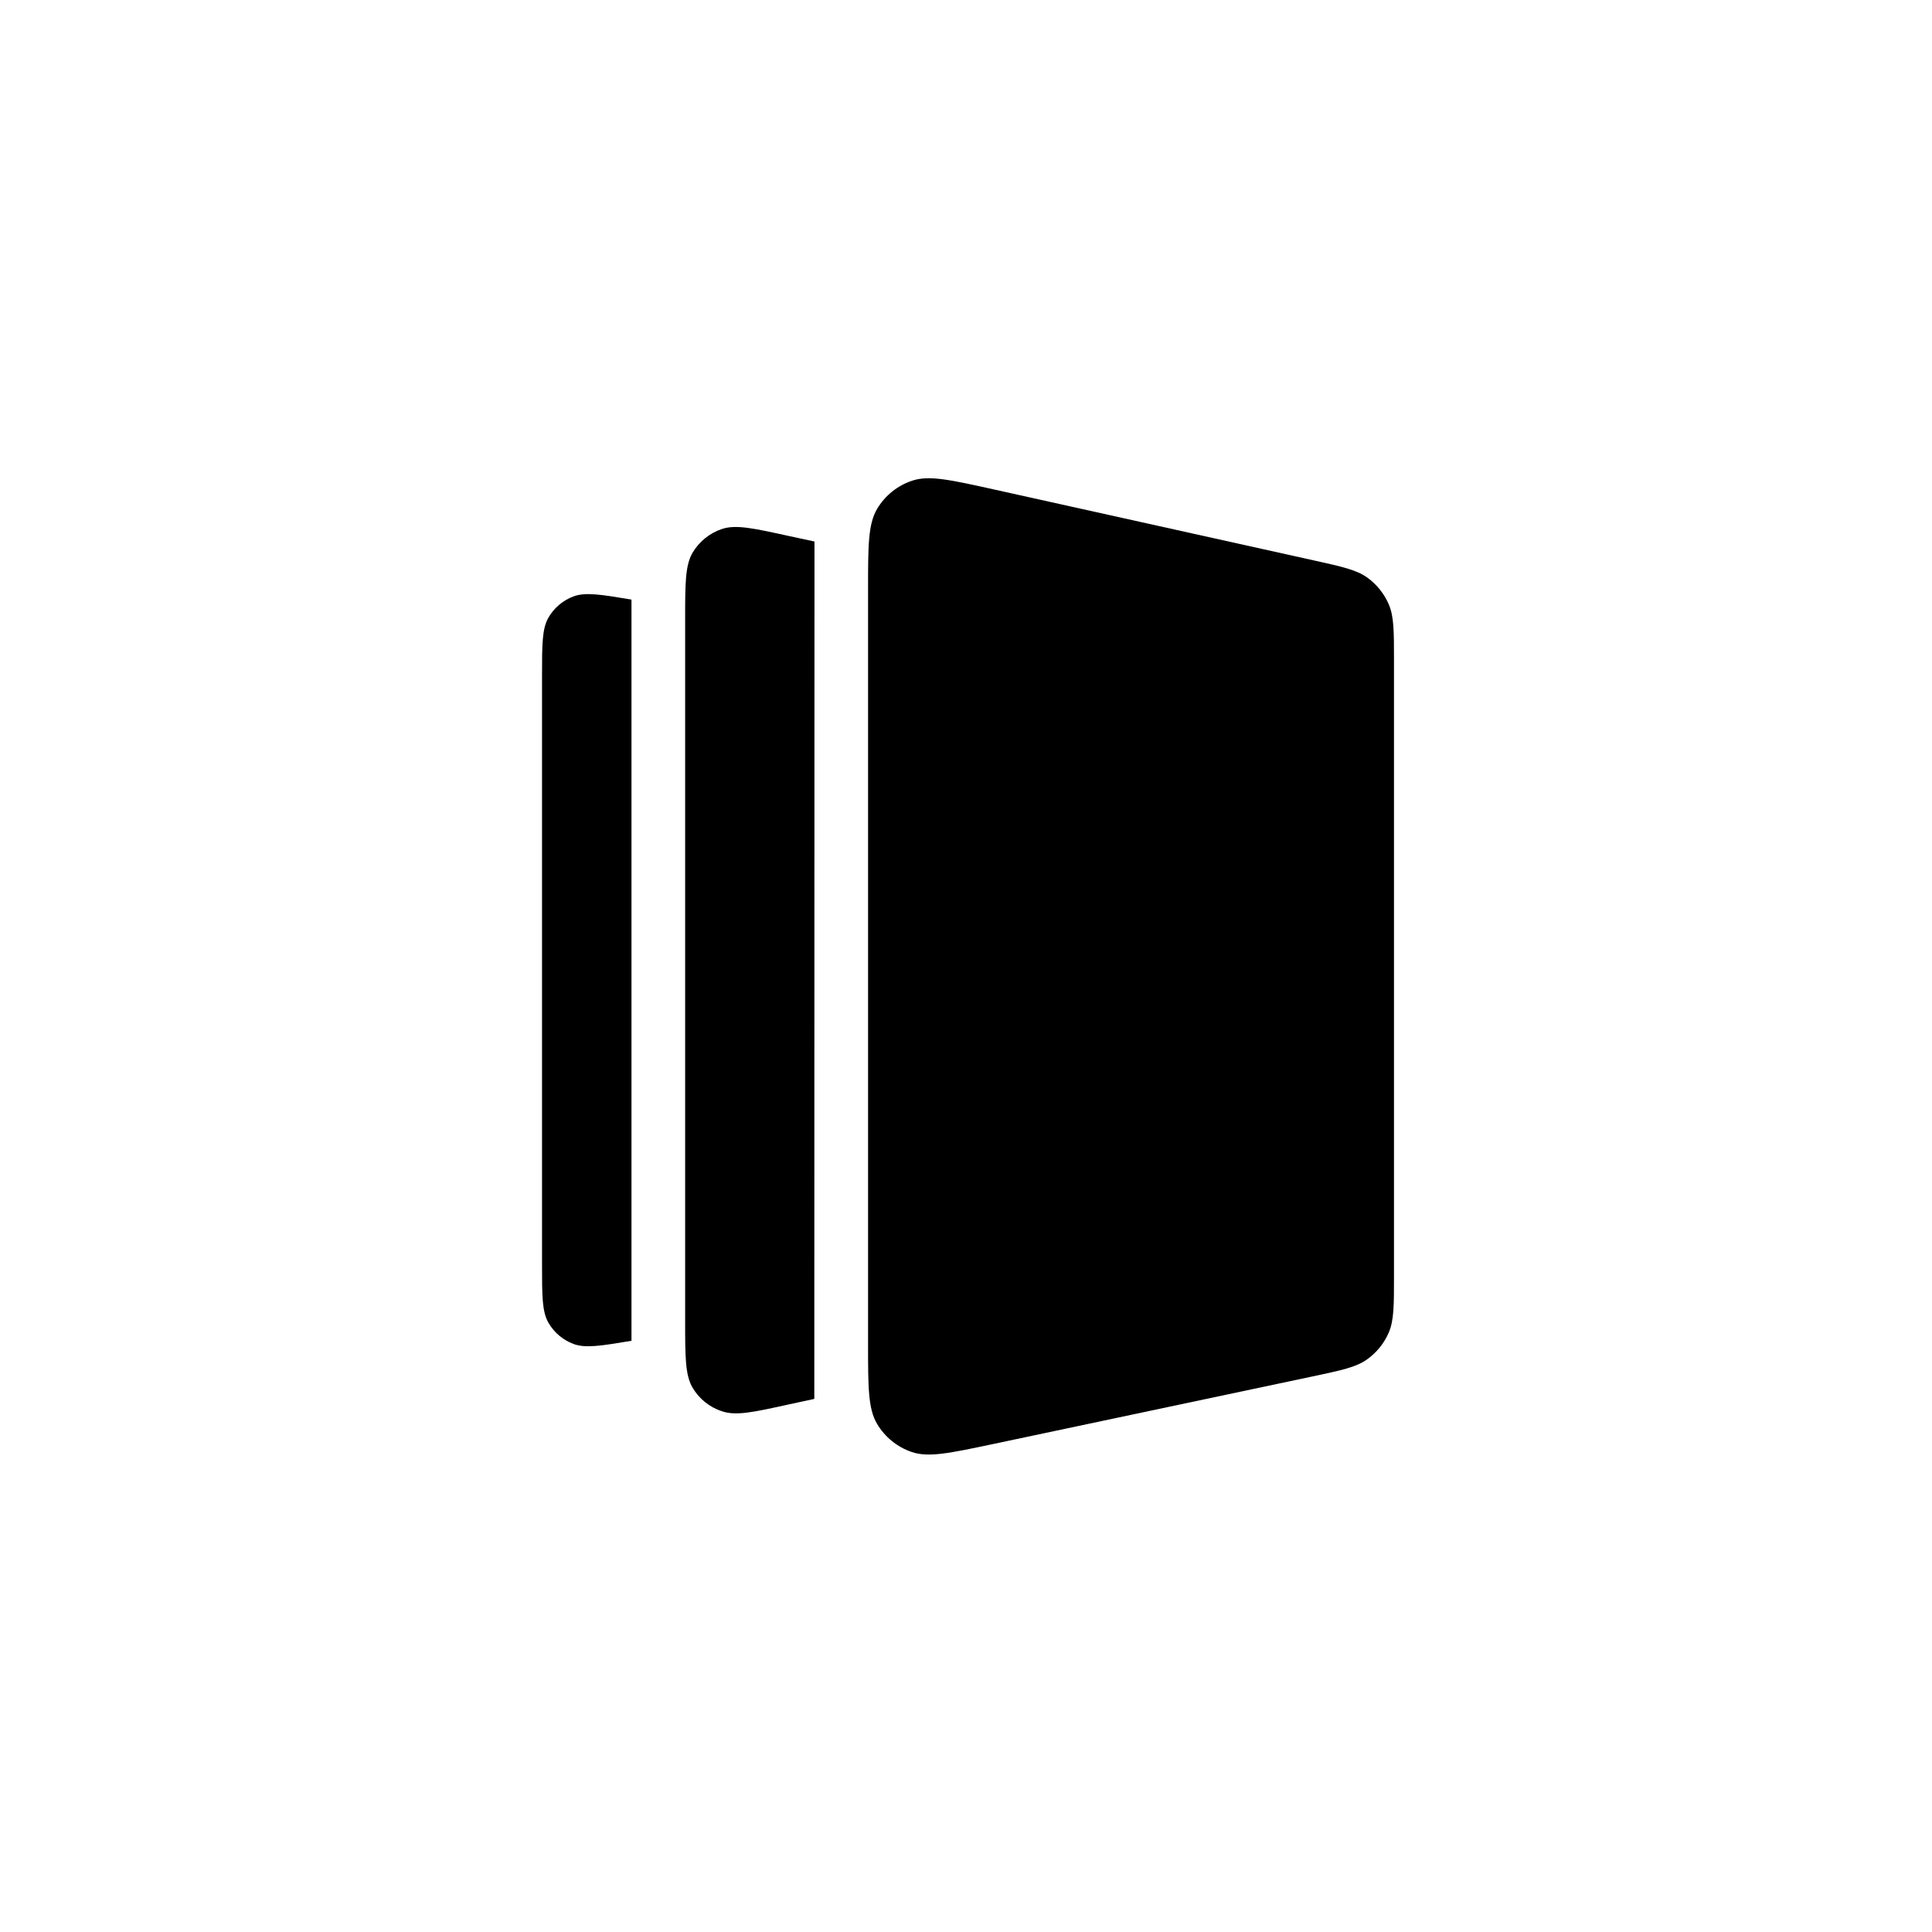 <svg xmlns="http://www.w3.org/2000/svg" viewBox="0 0 108 108">
  <path d="M35.3,74.951c-1.71.285-2.571.425-3.239.178-.594-.222-1.089-.642-1.404-1.188-.357-.624-.357-1.503-.357-3.258v-32.898c0-1.755,0-2.634.357-3.258.315-.546.81-.966,1.404-1.188.668-.247,1.529-.107,3.239.178"/>
  <path d="M45.53,30.27l-.01,47.93-1.39.3c-2,.44-2.99.66-3.77.39-.69-.22-1.27-.69-1.64-1.31-.42-.71-.42-1.73-.42-3.77v-39.15c0-2.04,0-3.06.42-3.77.37-.62.95-1.09,1.64-1.32.78-.26,1.77-.04,3.77.4l1.4.3Z"/>
  <path d="M48.525,32.976c0-2.454,0-3.681.507-4.53.444-.747,1.143-1.308,1.968-1.578.939-.312,2.136-.045,4.533.486l17.892,3.969c1.605.354,2.409.534,3.009.966.528.381.942.897,1.2,1.497.291.678.291,1.5.291,3.147v34.389c0,1.659,0,2.49-.294,3.174-.261.603-.684,1.122-1.218,1.5-.606.432-1.419.603-3.045.948l-17.889,3.786c-2.379.501-3.57.756-4.503.441-.819-.276-1.509-.837-1.95-1.581-.501-.846-.501-2.064-.501-4.497v-42.117Z"/>
</svg>
